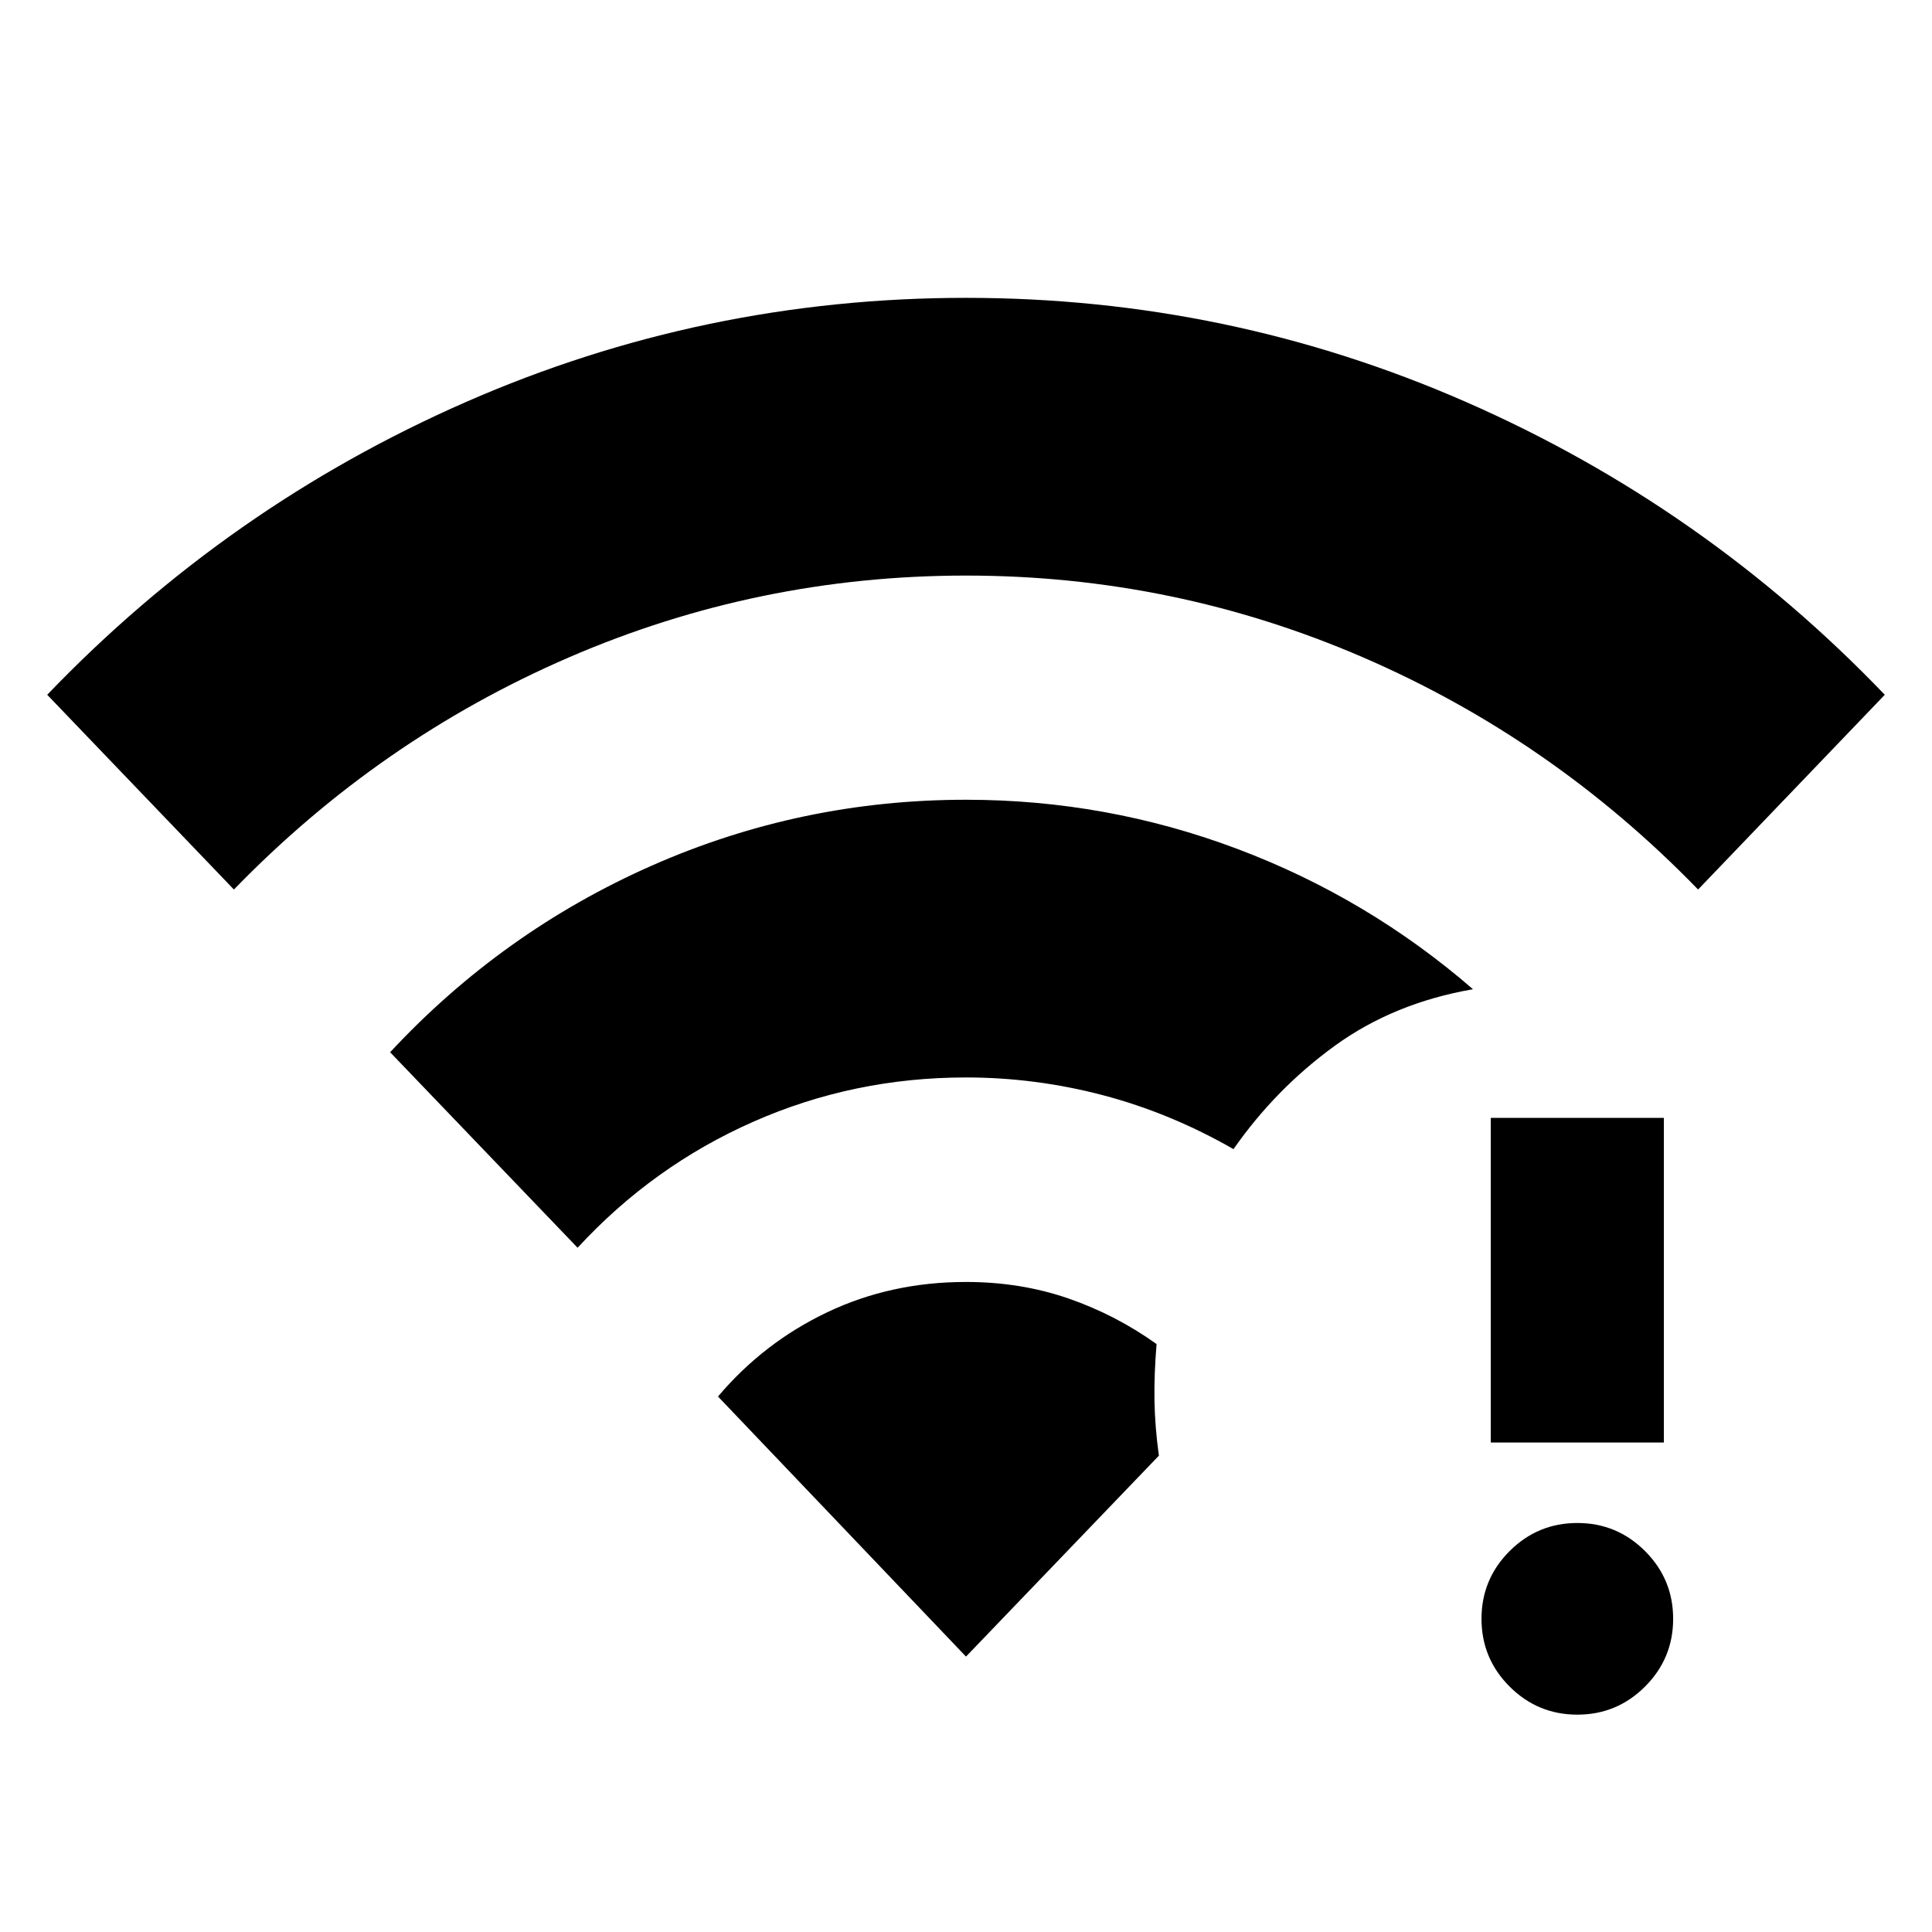 <svg xmlns="http://www.w3.org/2000/svg" height="24" viewBox="0 -960 960 960" width="24"><path d="M783.77-108q-19.69 0-33.66-13.96-13.96-13.96-13.96-33.66 0-19.69 13.96-33.65 13.97-13.96 33.66-13.96 19.69 0 33.65 13.96 13.96 13.96 13.96 33.65 0 19.7-13.96 33.66Q803.46-108 783.77-108Zm-43-135.23v-161.31h86v161.31h-86ZM116.23-518l-92.77-96.77q89.77-93.61 207.93-145.42Q349.54-812 480-812t248.61 51.81q118.16 51.81 207.93 145.42L843.77-518q-72.46-74.69-166.46-115.35Q583.31-674 480-674t-197.31 40.65q-94 40.66-166.46 115.35ZM287-340l-93.15-97.15q55.77-59.93 129.96-92.7Q398-562.61 480-562.61q69.85 0 134.69 24.38 64.85 24.38 117.23 69.77-39.38 6.84-68.73 28.15Q633.85-419 612.92-389q-31.38-18-64.92-26.81-33.54-8.81-68-8.81-55.85 0-105.69 22-49.85 22-87.31 62.62Zm193 203.15L356.77-266.08q22.69-26.84 54.31-41.88Q442.69-323 480-323q27.08 0 50.65 8.12 23.58 8.11 44.04 22.73-1.23 14.84-1.04 27.92.2 13.08 2.2 27.54L480-136.85Z"/></svg>